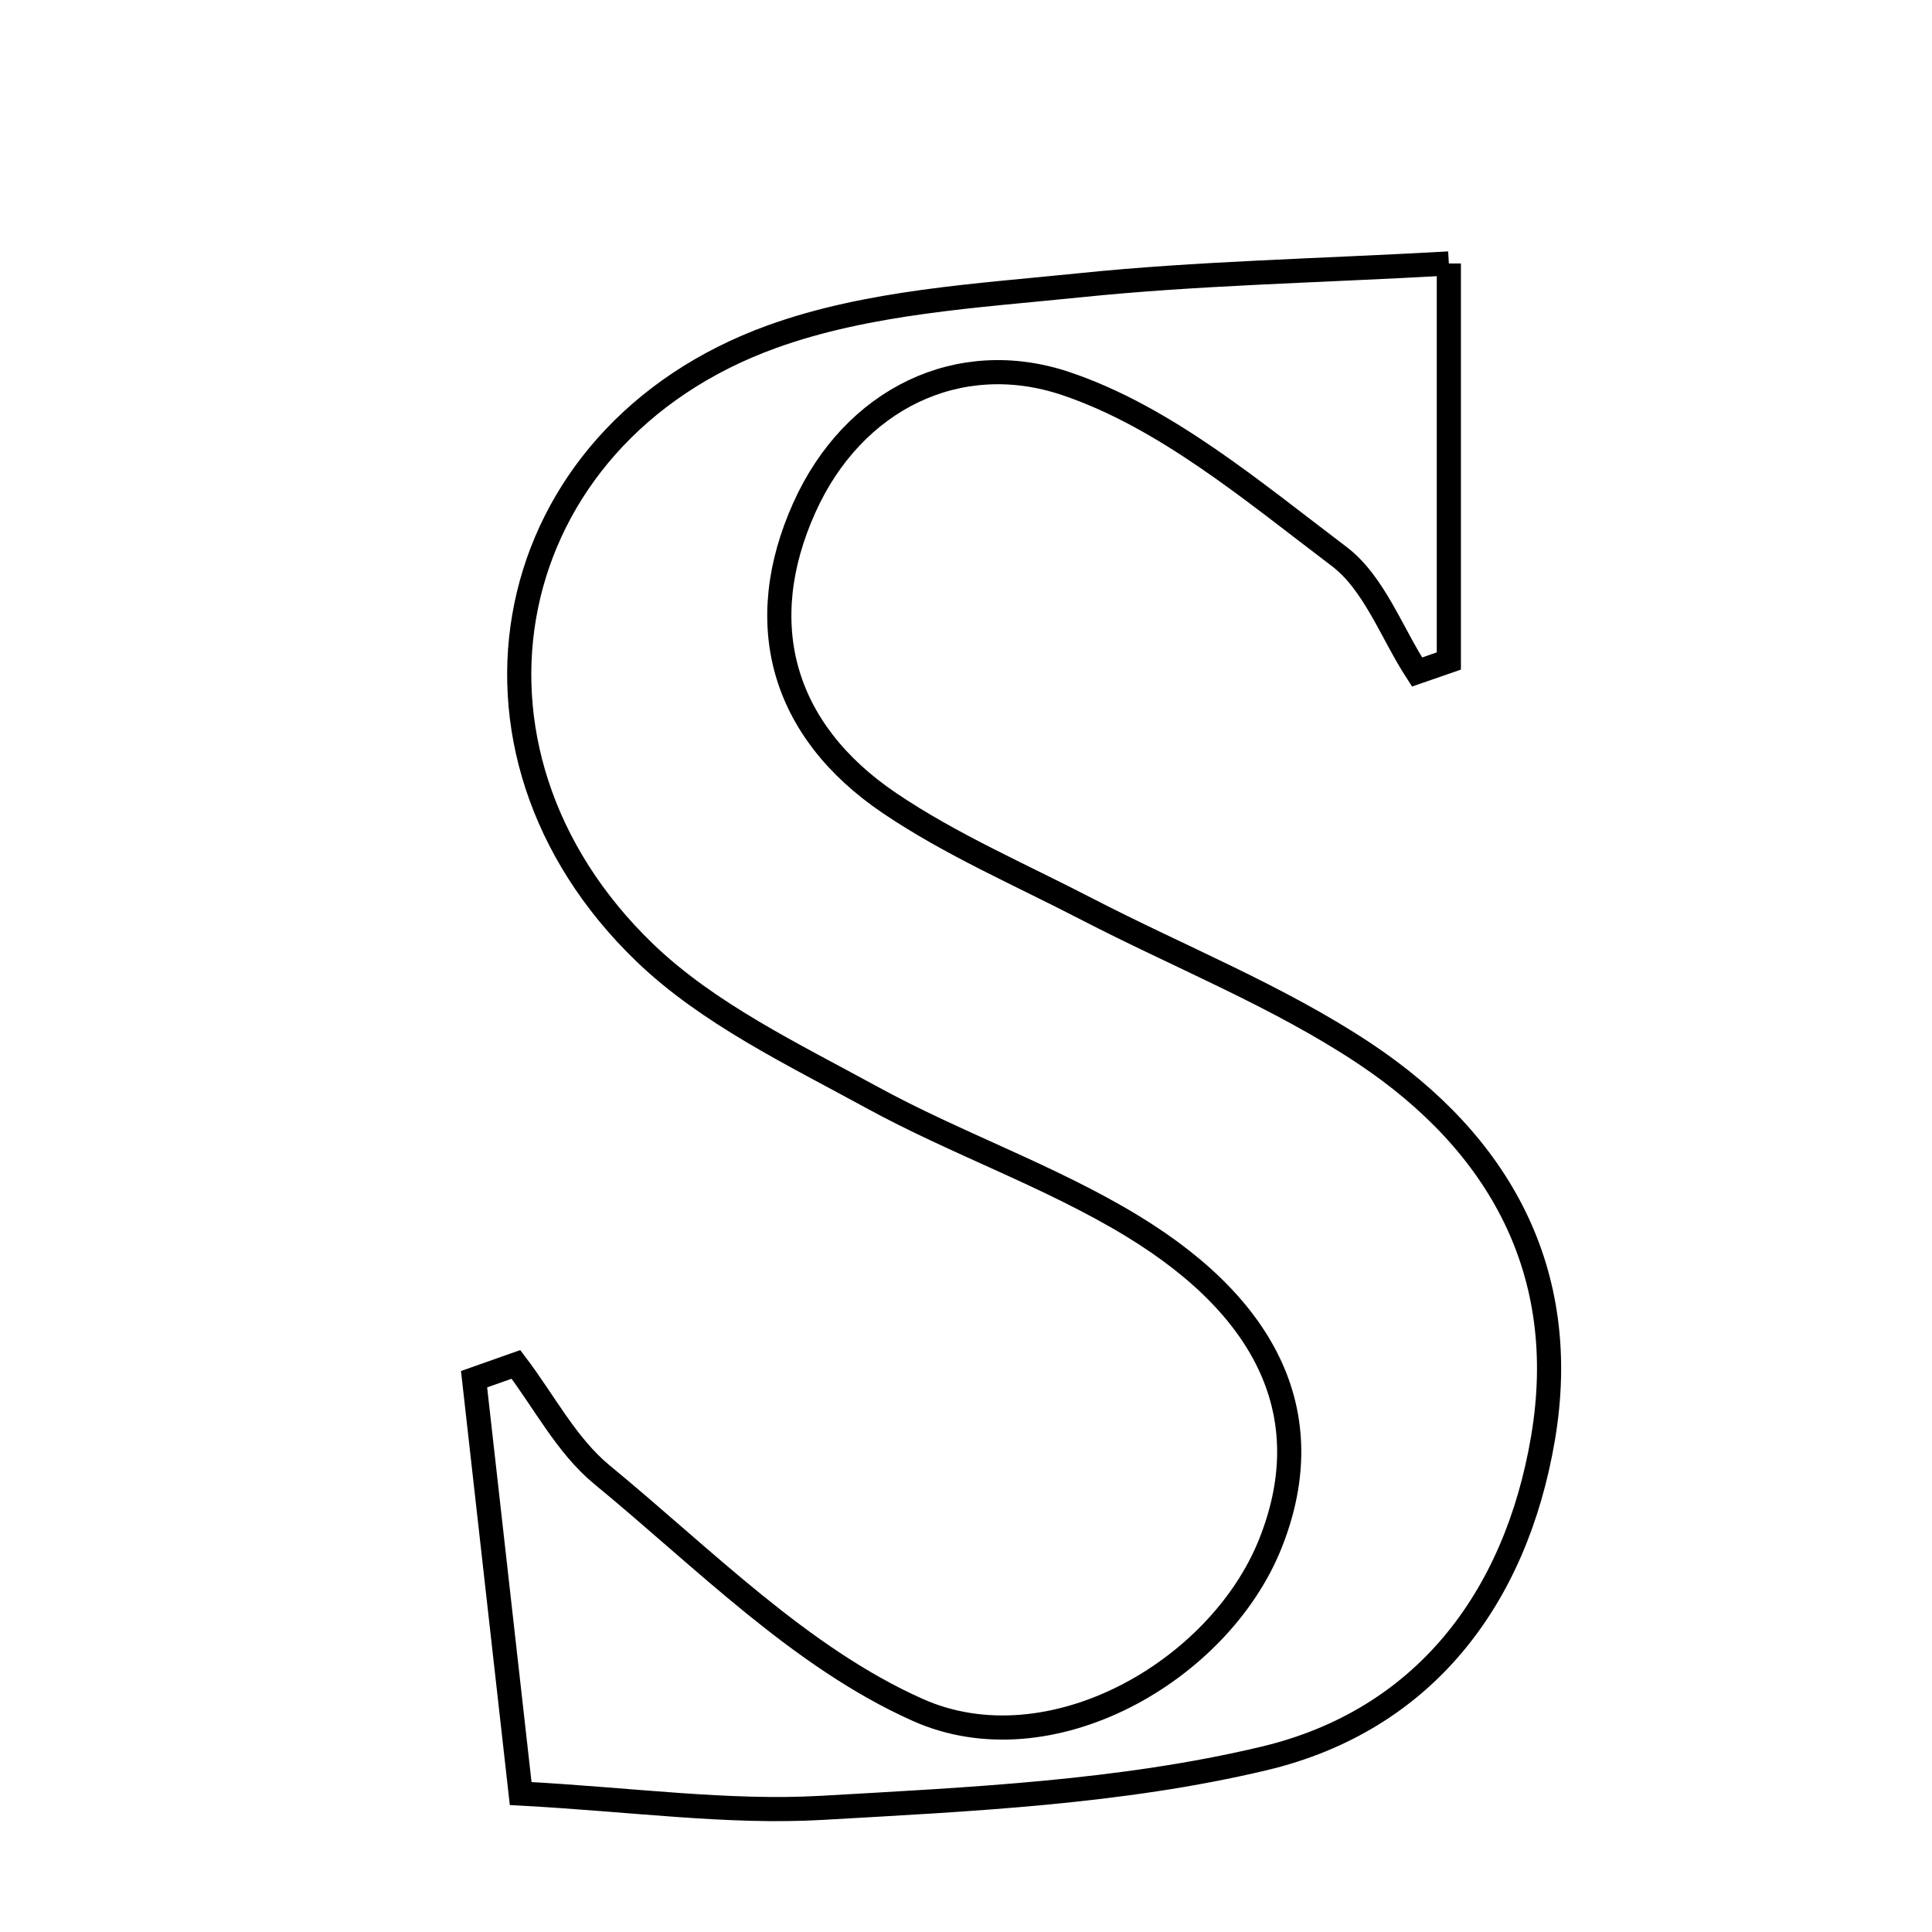 <svg xmlns="http://www.w3.org/2000/svg" viewBox="0.0 0.0 24.0 24.0" height="200px" width="200px"><path fill="none" stroke="black" stroke-width=".3" stroke-opacity="1.0"  filling="0" d="M17.998 3.273 C17.998 4.855 17.998 6.533 17.998 8.211 C17.867 8.256 17.735 8.302 17.603 8.348 C17.286 7.86 17.069 7.239 16.632 6.91 C15.562 6.101 14.475 5.181 13.24 4.765 C11.912 4.318 10.602 4.954 9.994 6.301 C9.345 7.74 9.709 9.07 11.049 9.976 C11.813 10.493 12.675 10.865 13.499 11.292 C14.653 11.889 15.881 12.375 16.955 13.09 C18.621 14.201 19.518 15.797 19.168 17.864 C18.829 19.869 17.678 21.372 15.707 21.843 C13.925 22.268 12.048 22.352 10.205 22.458 C9.039 22.524 7.858 22.355 6.468 22.28 C6.29 20.696 6.089 18.915 5.889 17.133 C6.062 17.072 6.235 17.01 6.409 16.949 C6.76 17.411 7.04 17.959 7.476 18.318 C8.74 19.357 9.945 20.592 11.4 21.241 C13.04 21.973 15.145 20.765 15.78 19.177 C16.38 17.677 15.84 16.308 14.063 15.228 C13.036 14.604 11.875 14.205 10.818 13.625 C9.845 13.093 8.798 12.592 8.013 11.838 C5.383 9.31 6.18 5.413 9.593 4.181 C10.791 3.749 12.134 3.675 13.421 3.543 C14.869 3.394 16.328 3.366 17.998 3.273"></path></svg>